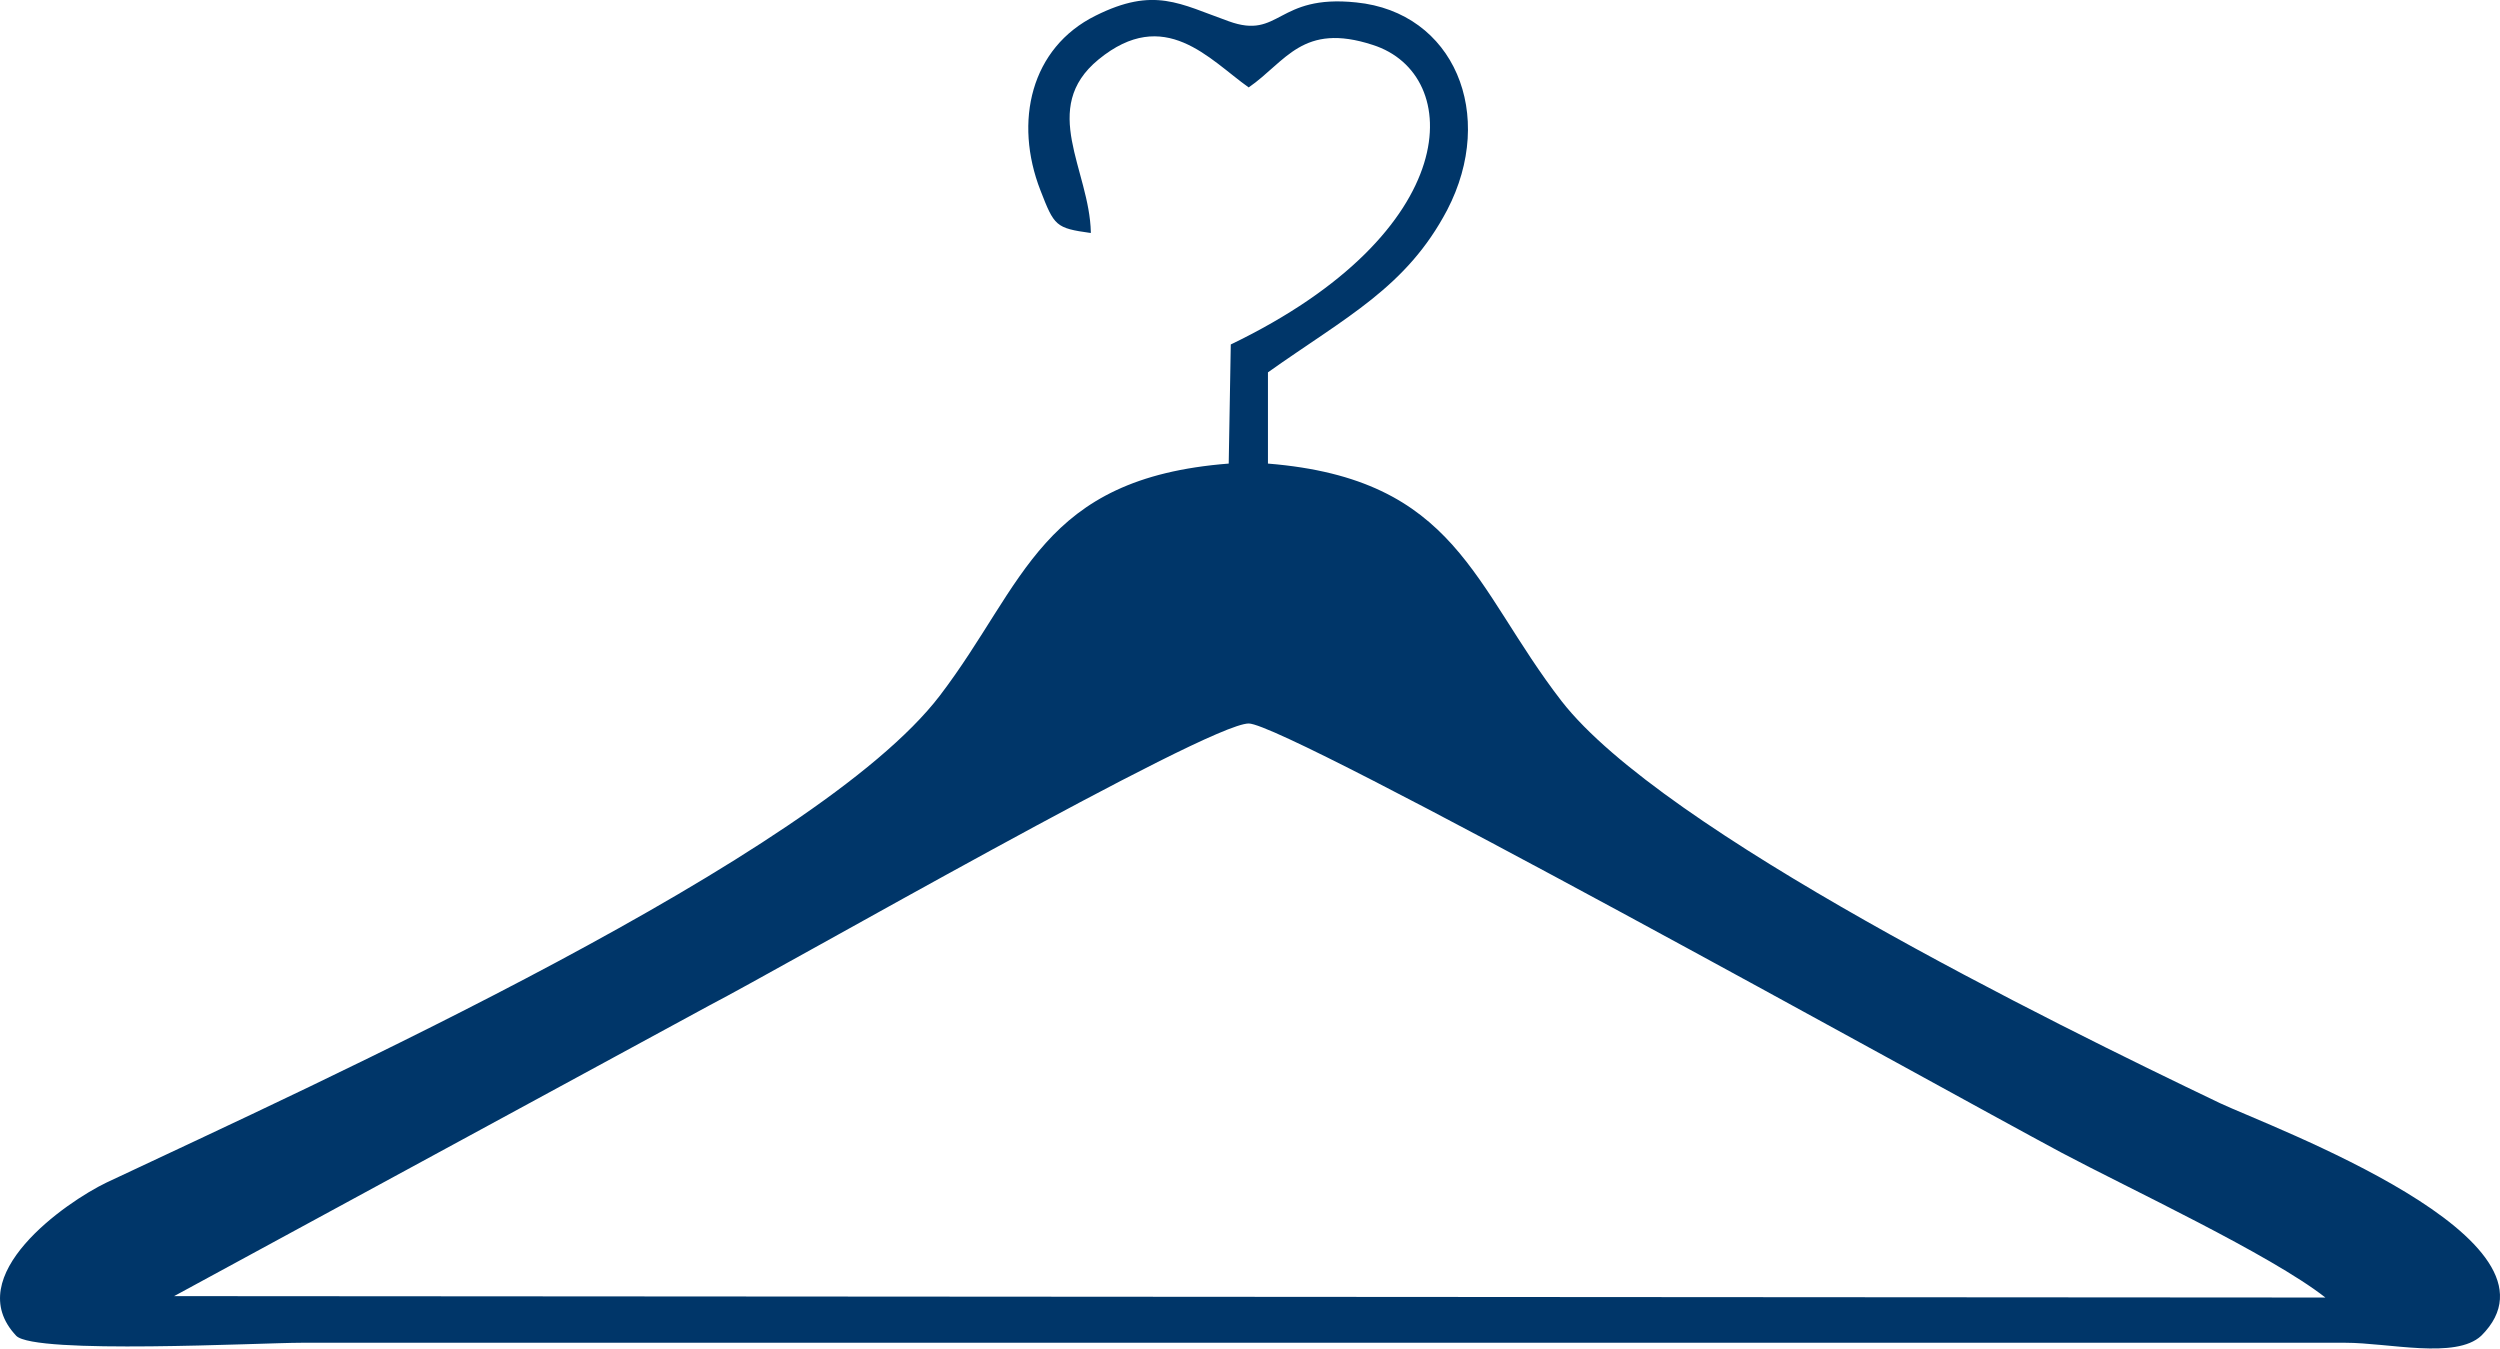 <?xml version="1.0" encoding="UTF-8"?>
<svg id="Capa_1" data-name="Capa 1" xmlns="http://www.w3.org/2000/svg" viewBox="0 0 497 268.09">
  <defs>
    <style>
      .cls-1 {
        fill: #003669;
        fill-rule: evenodd;
        stroke-width: 0px;
      }
    </style>
  </defs>
  <path class="cls-1" d="m216.86,46.19c-.27-12.46-10.28-24.65,1.51-34.35,13.16-10.8,22.06,0,29.87,5.54,7.4-5.12,10.69-13.02,24.67-8.45,18.23,5.82,18.36,37.12-28.23,59.55l-.41,23.68c-37.41,2.91-40.42,23.82-57.42,46.12-24.53,32.13-123.33,76.86-165.67,96.81-8.08,3.88-29.19,18.56-17.95,30.47,3.7,3.74,48.65,1.38,56.73,1.38h406.3c8.63,0,21.93,3.32,27-1.38,19.32-19.11-41.93-41.55-51.94-46.26-33.57-16.07-110.72-54.01-130.87-79.91-17.68-22.85-20.69-44.18-58.38-47.23v-18.14c15.62-11.08,27.54-16.9,35.63-32.27,9.87-18.97,1.37-39.33-18.09-41.27-15.9-1.66-15.07,7.48-25.35,3.74-9.73-3.46-14.8-6.92-26.45-1.11-12.88,6.37-16.31,21.05-10.96,34.76,2.74,7.06,3.01,7.48,10,8.45h0v-.14ZM34.61,257.67l427.68.28c-10.96-8.59-39.19-21.74-52.48-28.81-25.35-13.57-154.03-85.31-161.56-85.31-8.22,0-92.09,48.2-107.3,56.09l-106.34,57.75h0Z"/>
</svg>